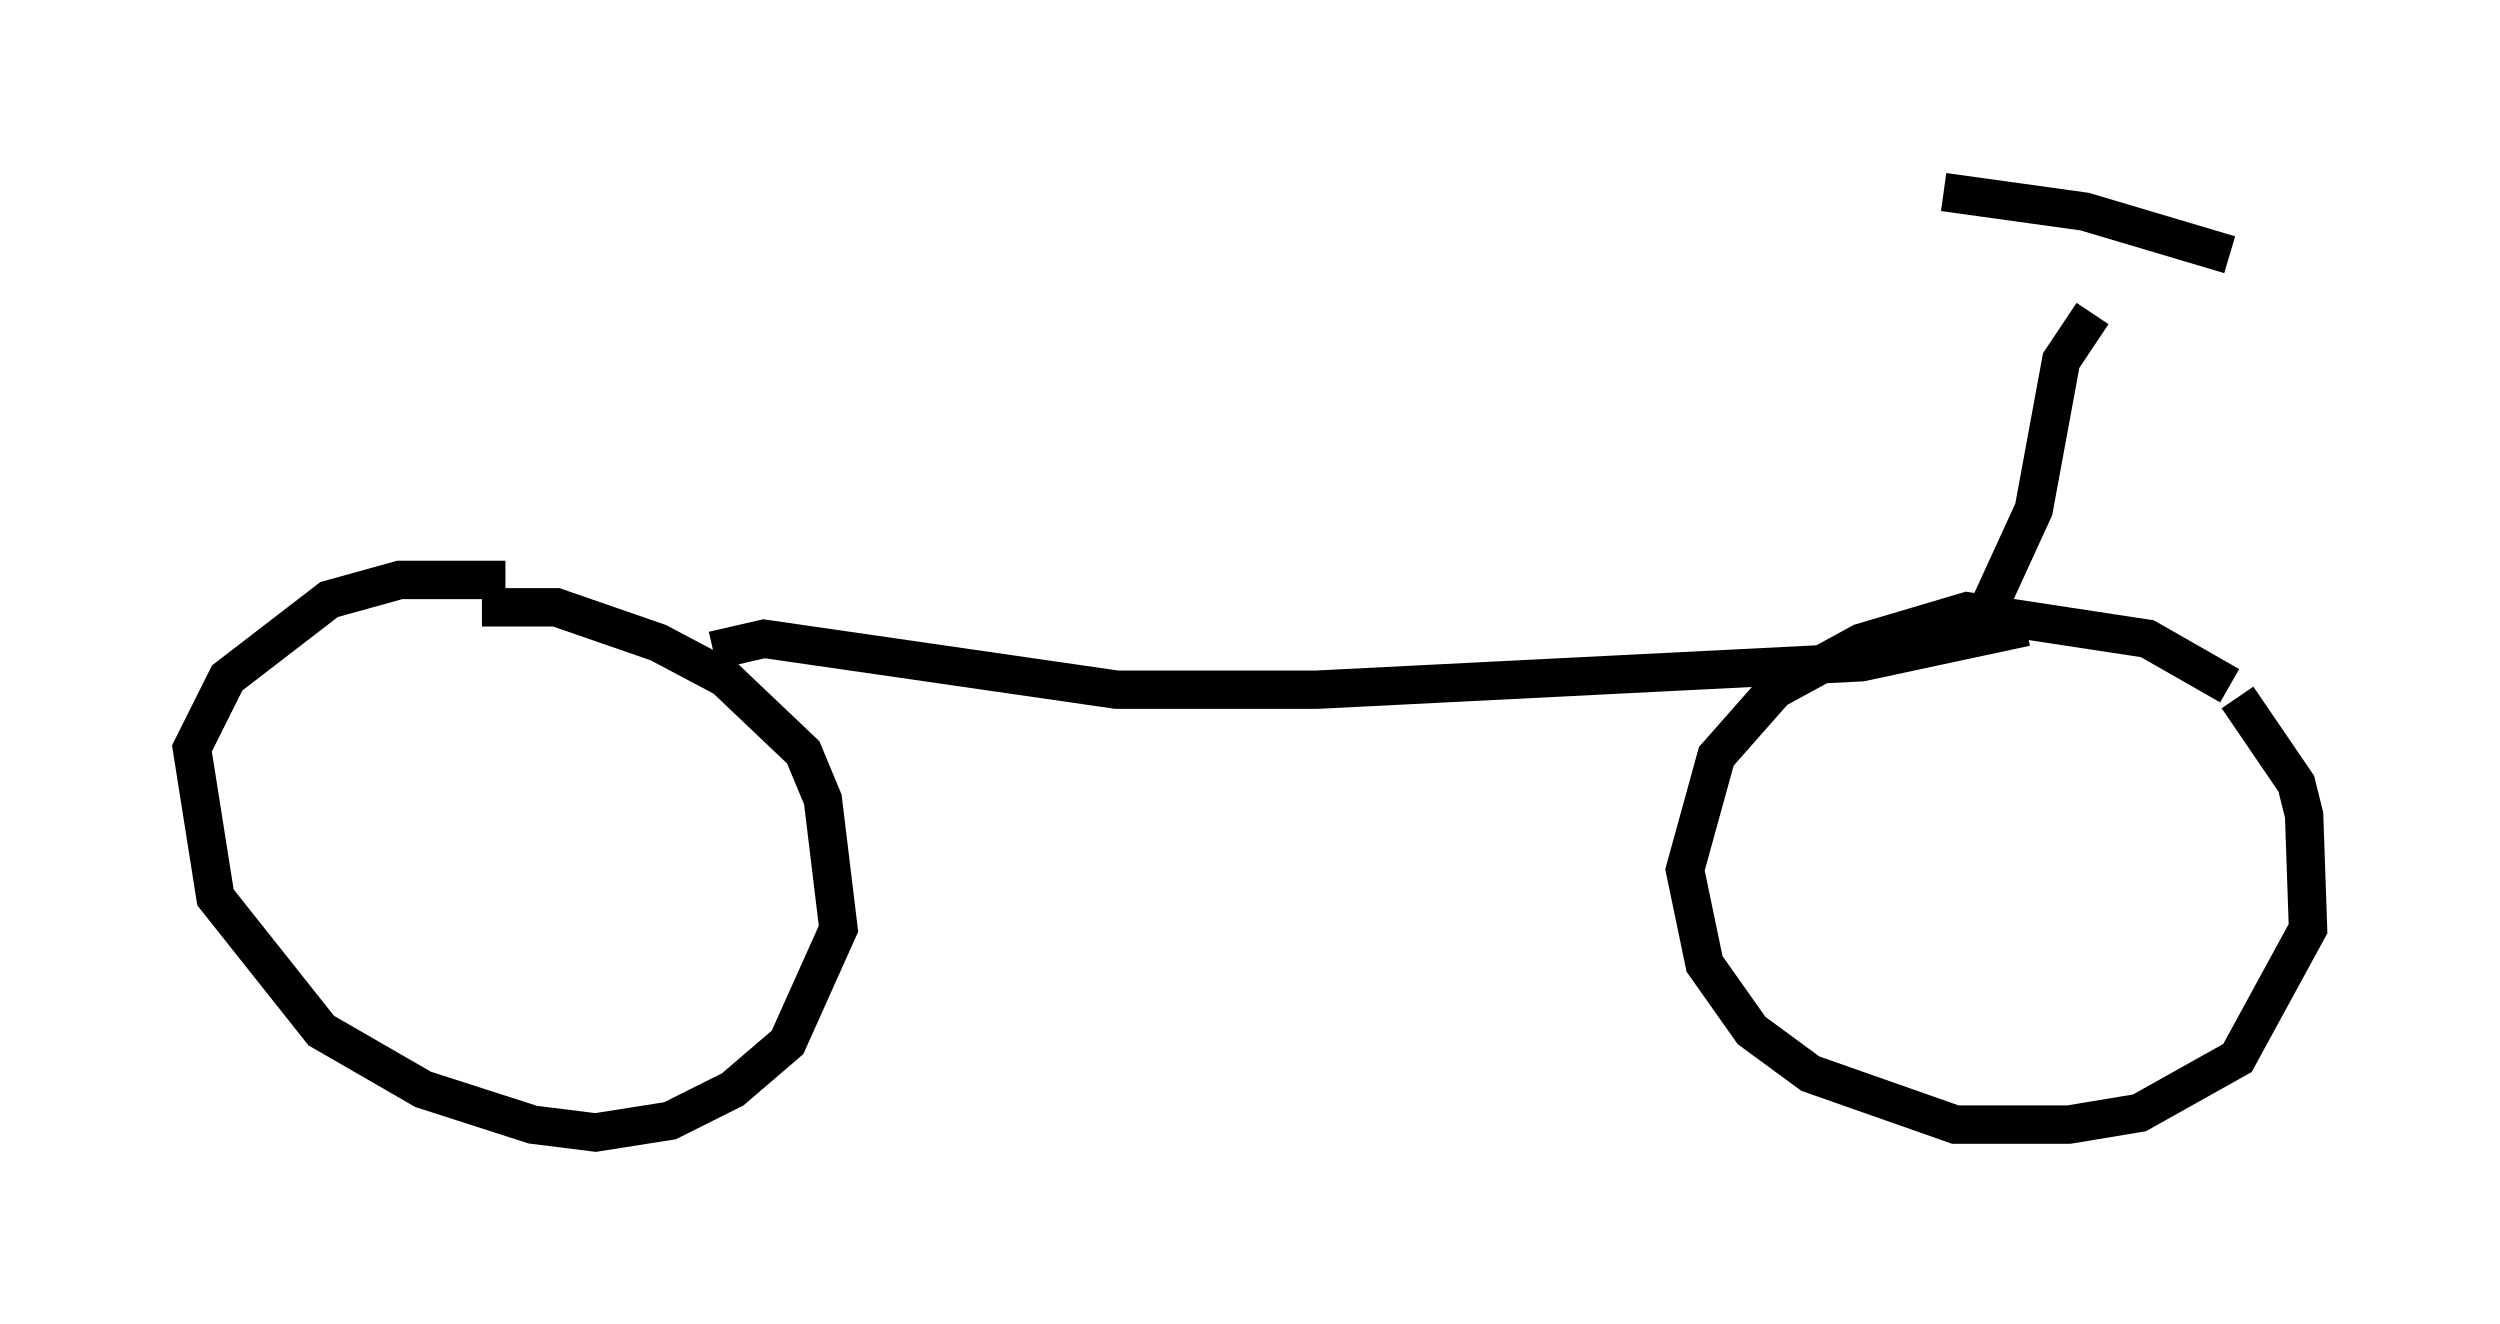 <?xml version="1.0" encoding="utf-8" ?>
<svg baseProfile="full" height="34.5" version="1.1" width="65.126" xmlns="http://www.w3.org/2000/svg" xmlns:ev="http://www.w3.org/2001/xml-events" xmlns:xlink="http://www.w3.org/1999/xlink"><defs /><rect fill="white" height="34.5" width="65.126" x="0" y="0" /><path d="M56.655, 17.148 m1.633, 1.021 l1.531, 2.246 0.204, 0.817 l0.102, 2.96 -1.838, 3.369 l-2.552, 1.429 -1.838, 0.306 l-2.96, 0.0 -3.777, -1.327 l-1.531, -1.123 -1.225, -1.735 l-0.51, -2.45 0.817, -2.96 l1.531, -1.735 2.246, -1.225 l2.756, -0.817 4.696, 0.715 l2.144, 1.225 m-45.53, -2.042 l1.94, 0.0 2.654, 0.919 l1.735, 0.919 2.042, 1.94 l0.51, 1.225 0.408, 3.369 l-1.327, 2.96 -1.429, 1.225 l-1.633, 0.817 -1.94, 0.306 l-1.633, -0.204 -2.858, -0.919 l-2.654, -1.531 -2.756, -3.471 l-0.613, -3.879 0.919, -1.838 l2.654, -2.042 1.838, -0.51 l2.756, 0.0 m39.609, 1.225 l-4.288, 0.919 -14.19, 0.715 l-5.206, 0.0 -9.188, -1.327 l-1.327, 0.306 m33.28, -1.225 l1.123, -2.45 0.715, -3.879 l0.817, -1.225 m3.573, -1.531 l-3.777, -1.123 -3.675, -0.51 " fill="none" stroke="black" stroke-width="1" /></svg>